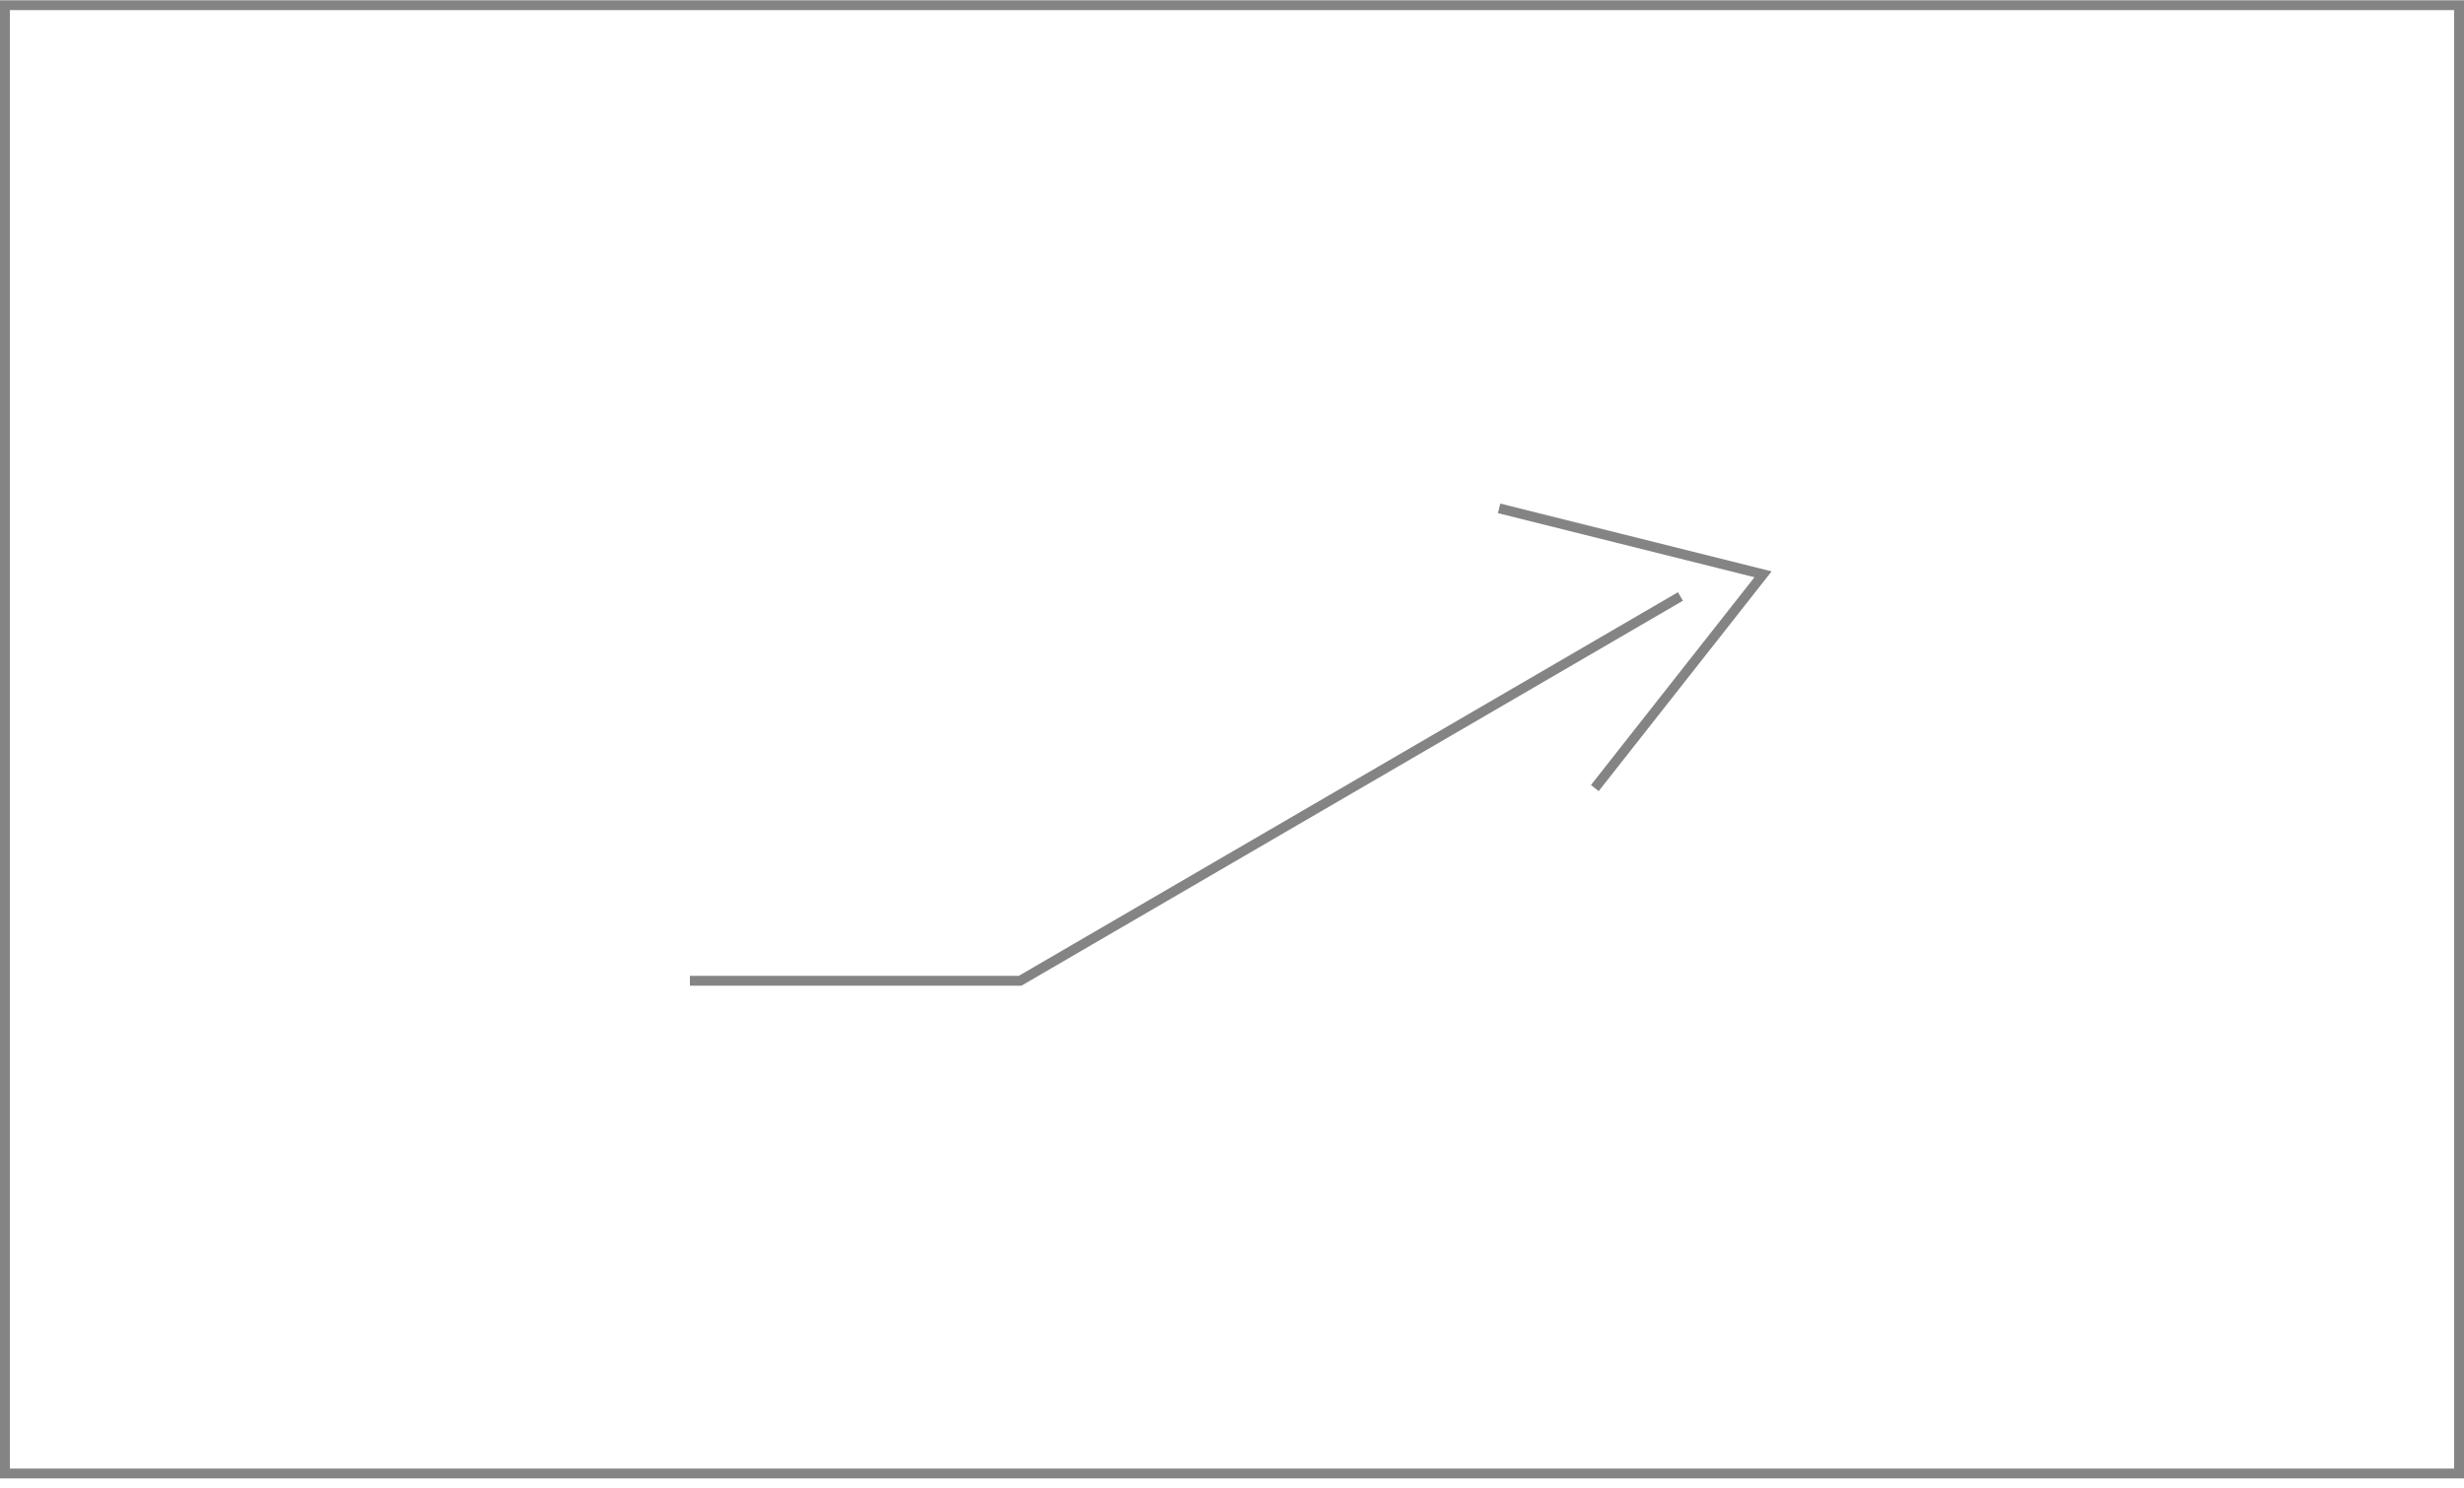 <svg width="250" height="151" viewBox="0 0 250 151" fill="none" xmlns="http://www.w3.org/2000/svg">
<rect x="0.5" y="0.528" width="249" height="149" stroke="#333333" stroke-opacity="0.6"/>
<path d="M161.812 79.972L178.881 58.279L152.101 51.587" stroke="#333333" stroke-opacity="0.6"/>
<path d="M170.5 60.528L103.5 99.528H70" stroke="#333333" stroke-opacity="0.6"/>
</svg>
